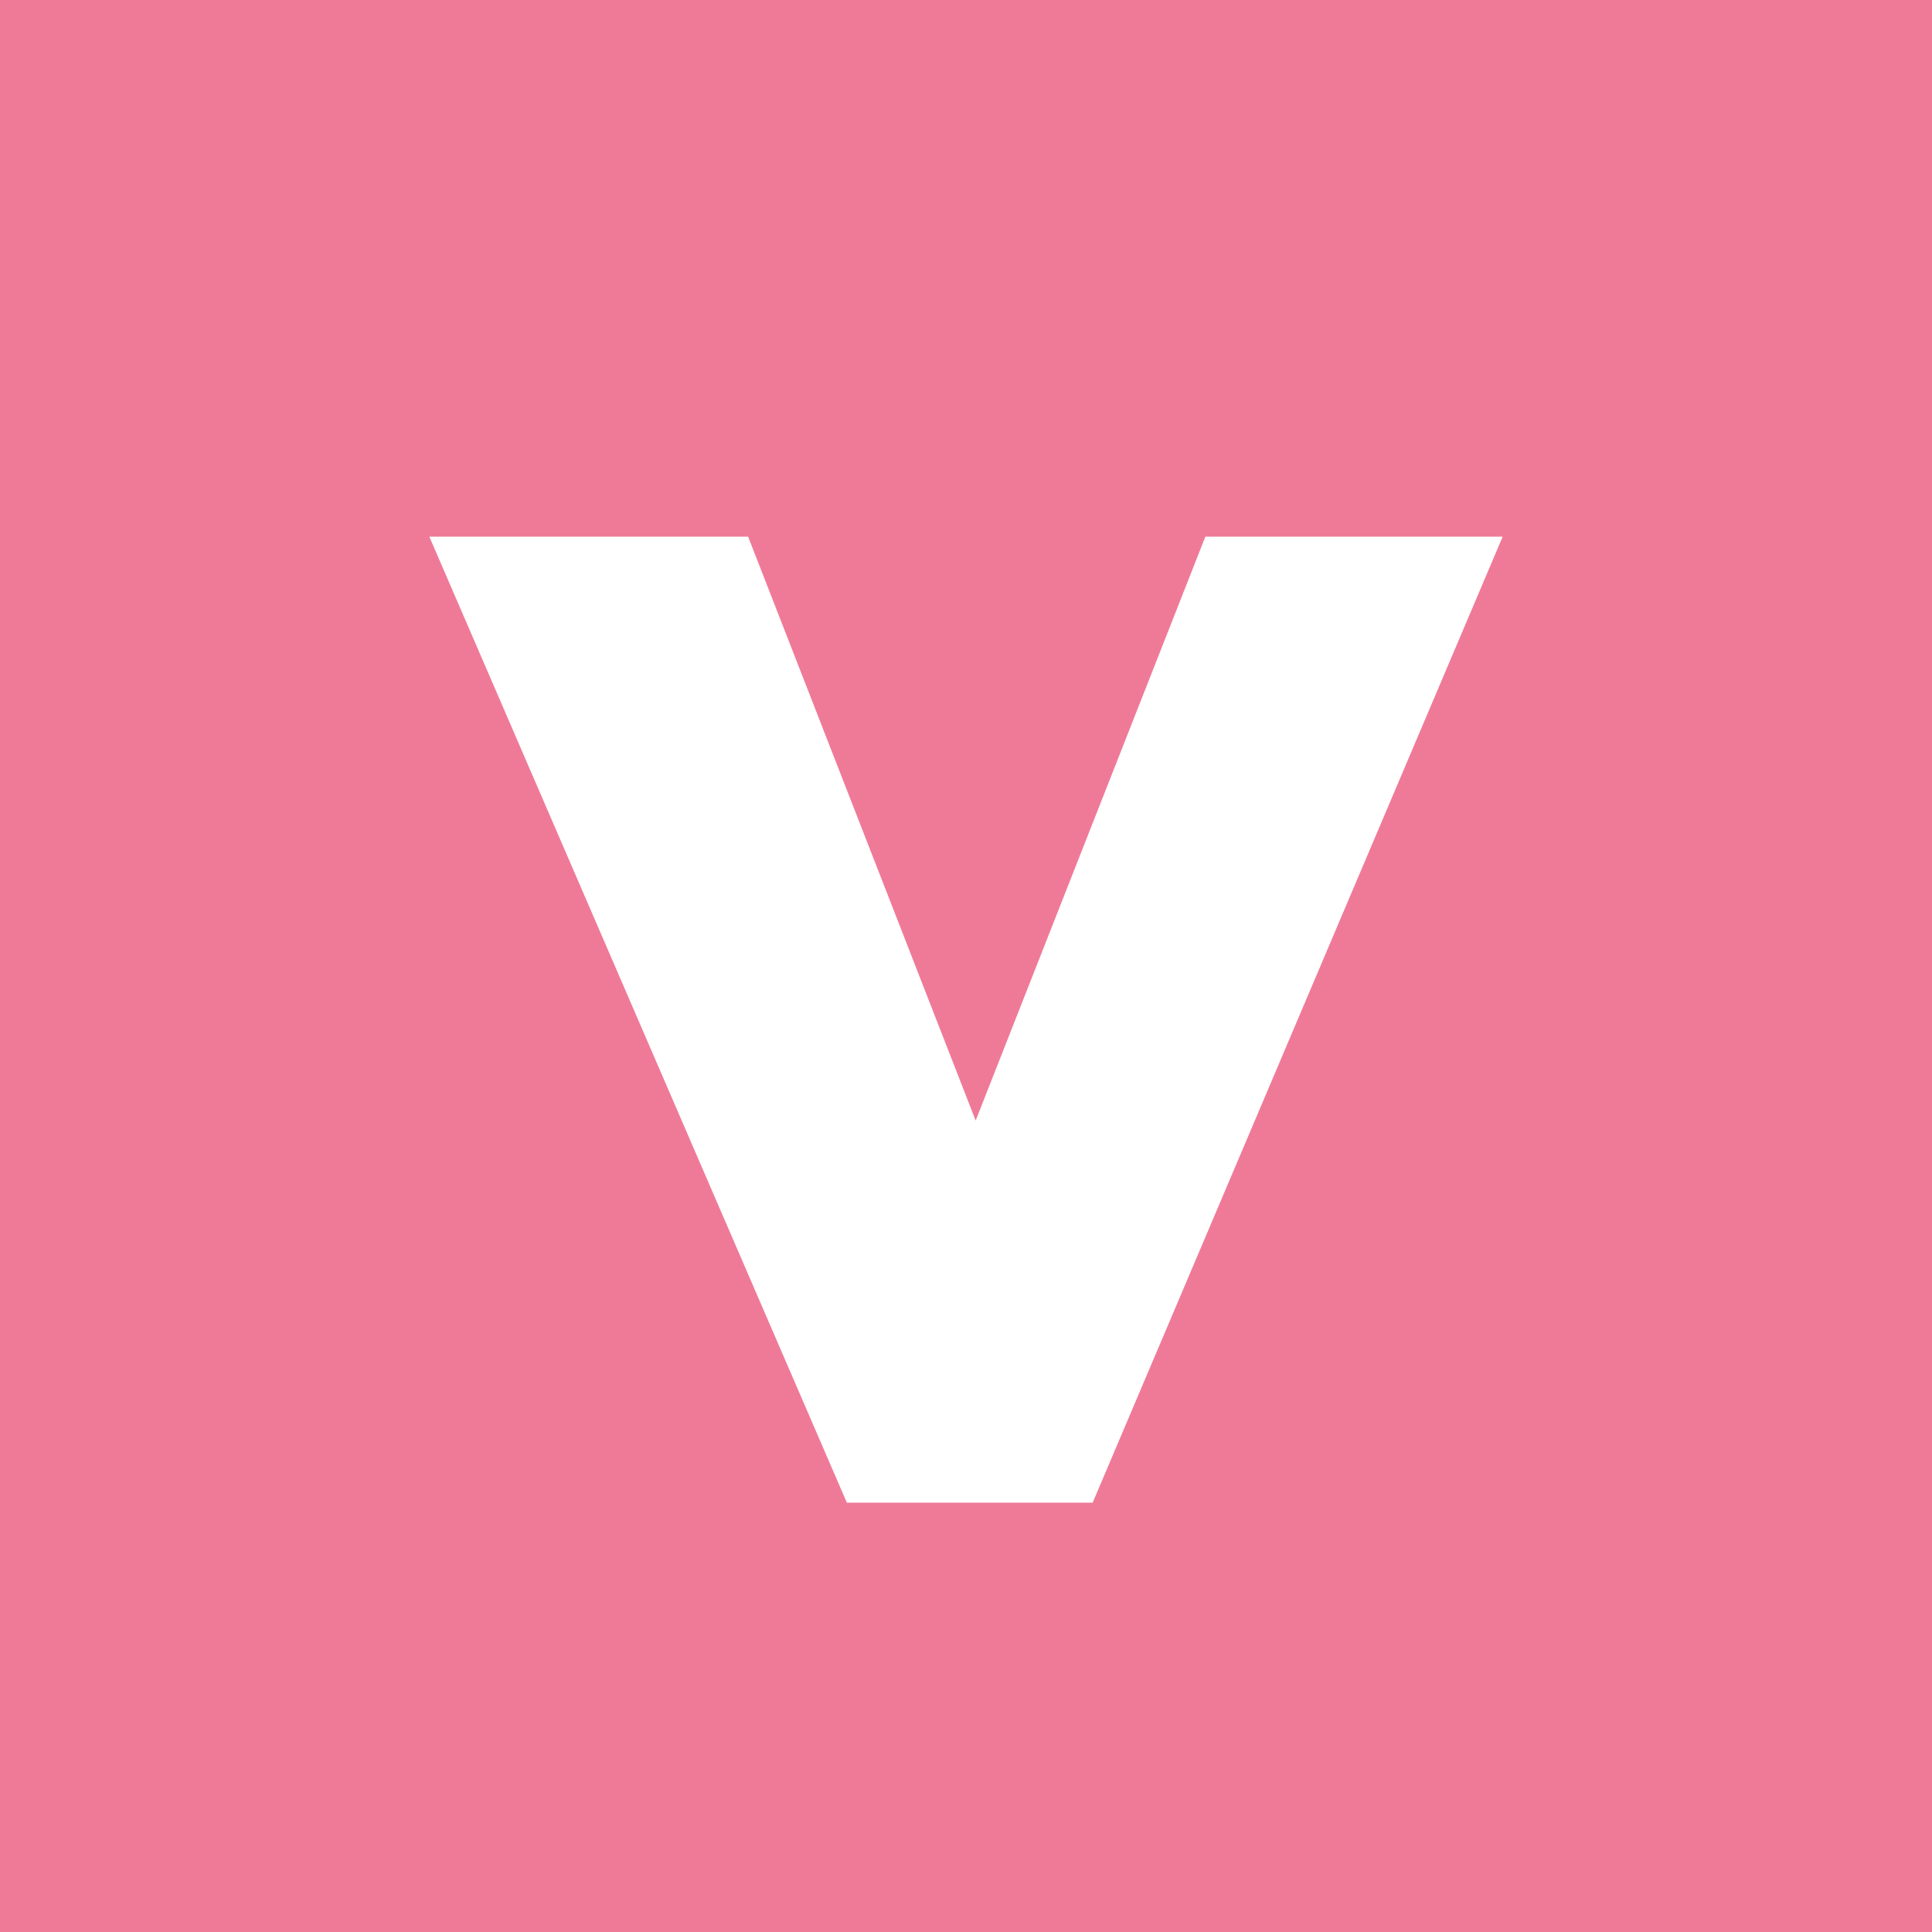 <!-- by TradingView --><svg width="18" height="18" viewBox="0 0 18 18" xmlns="http://www.w3.org/2000/svg"><path fill="#EF7A97" d="M0 0h18v18H0z"/><path d="M7.89 14 4 5h2.97l2.12 5.44L11.23 5H14l-3.82 9h-2.3Z" fill="#fff"/></svg>